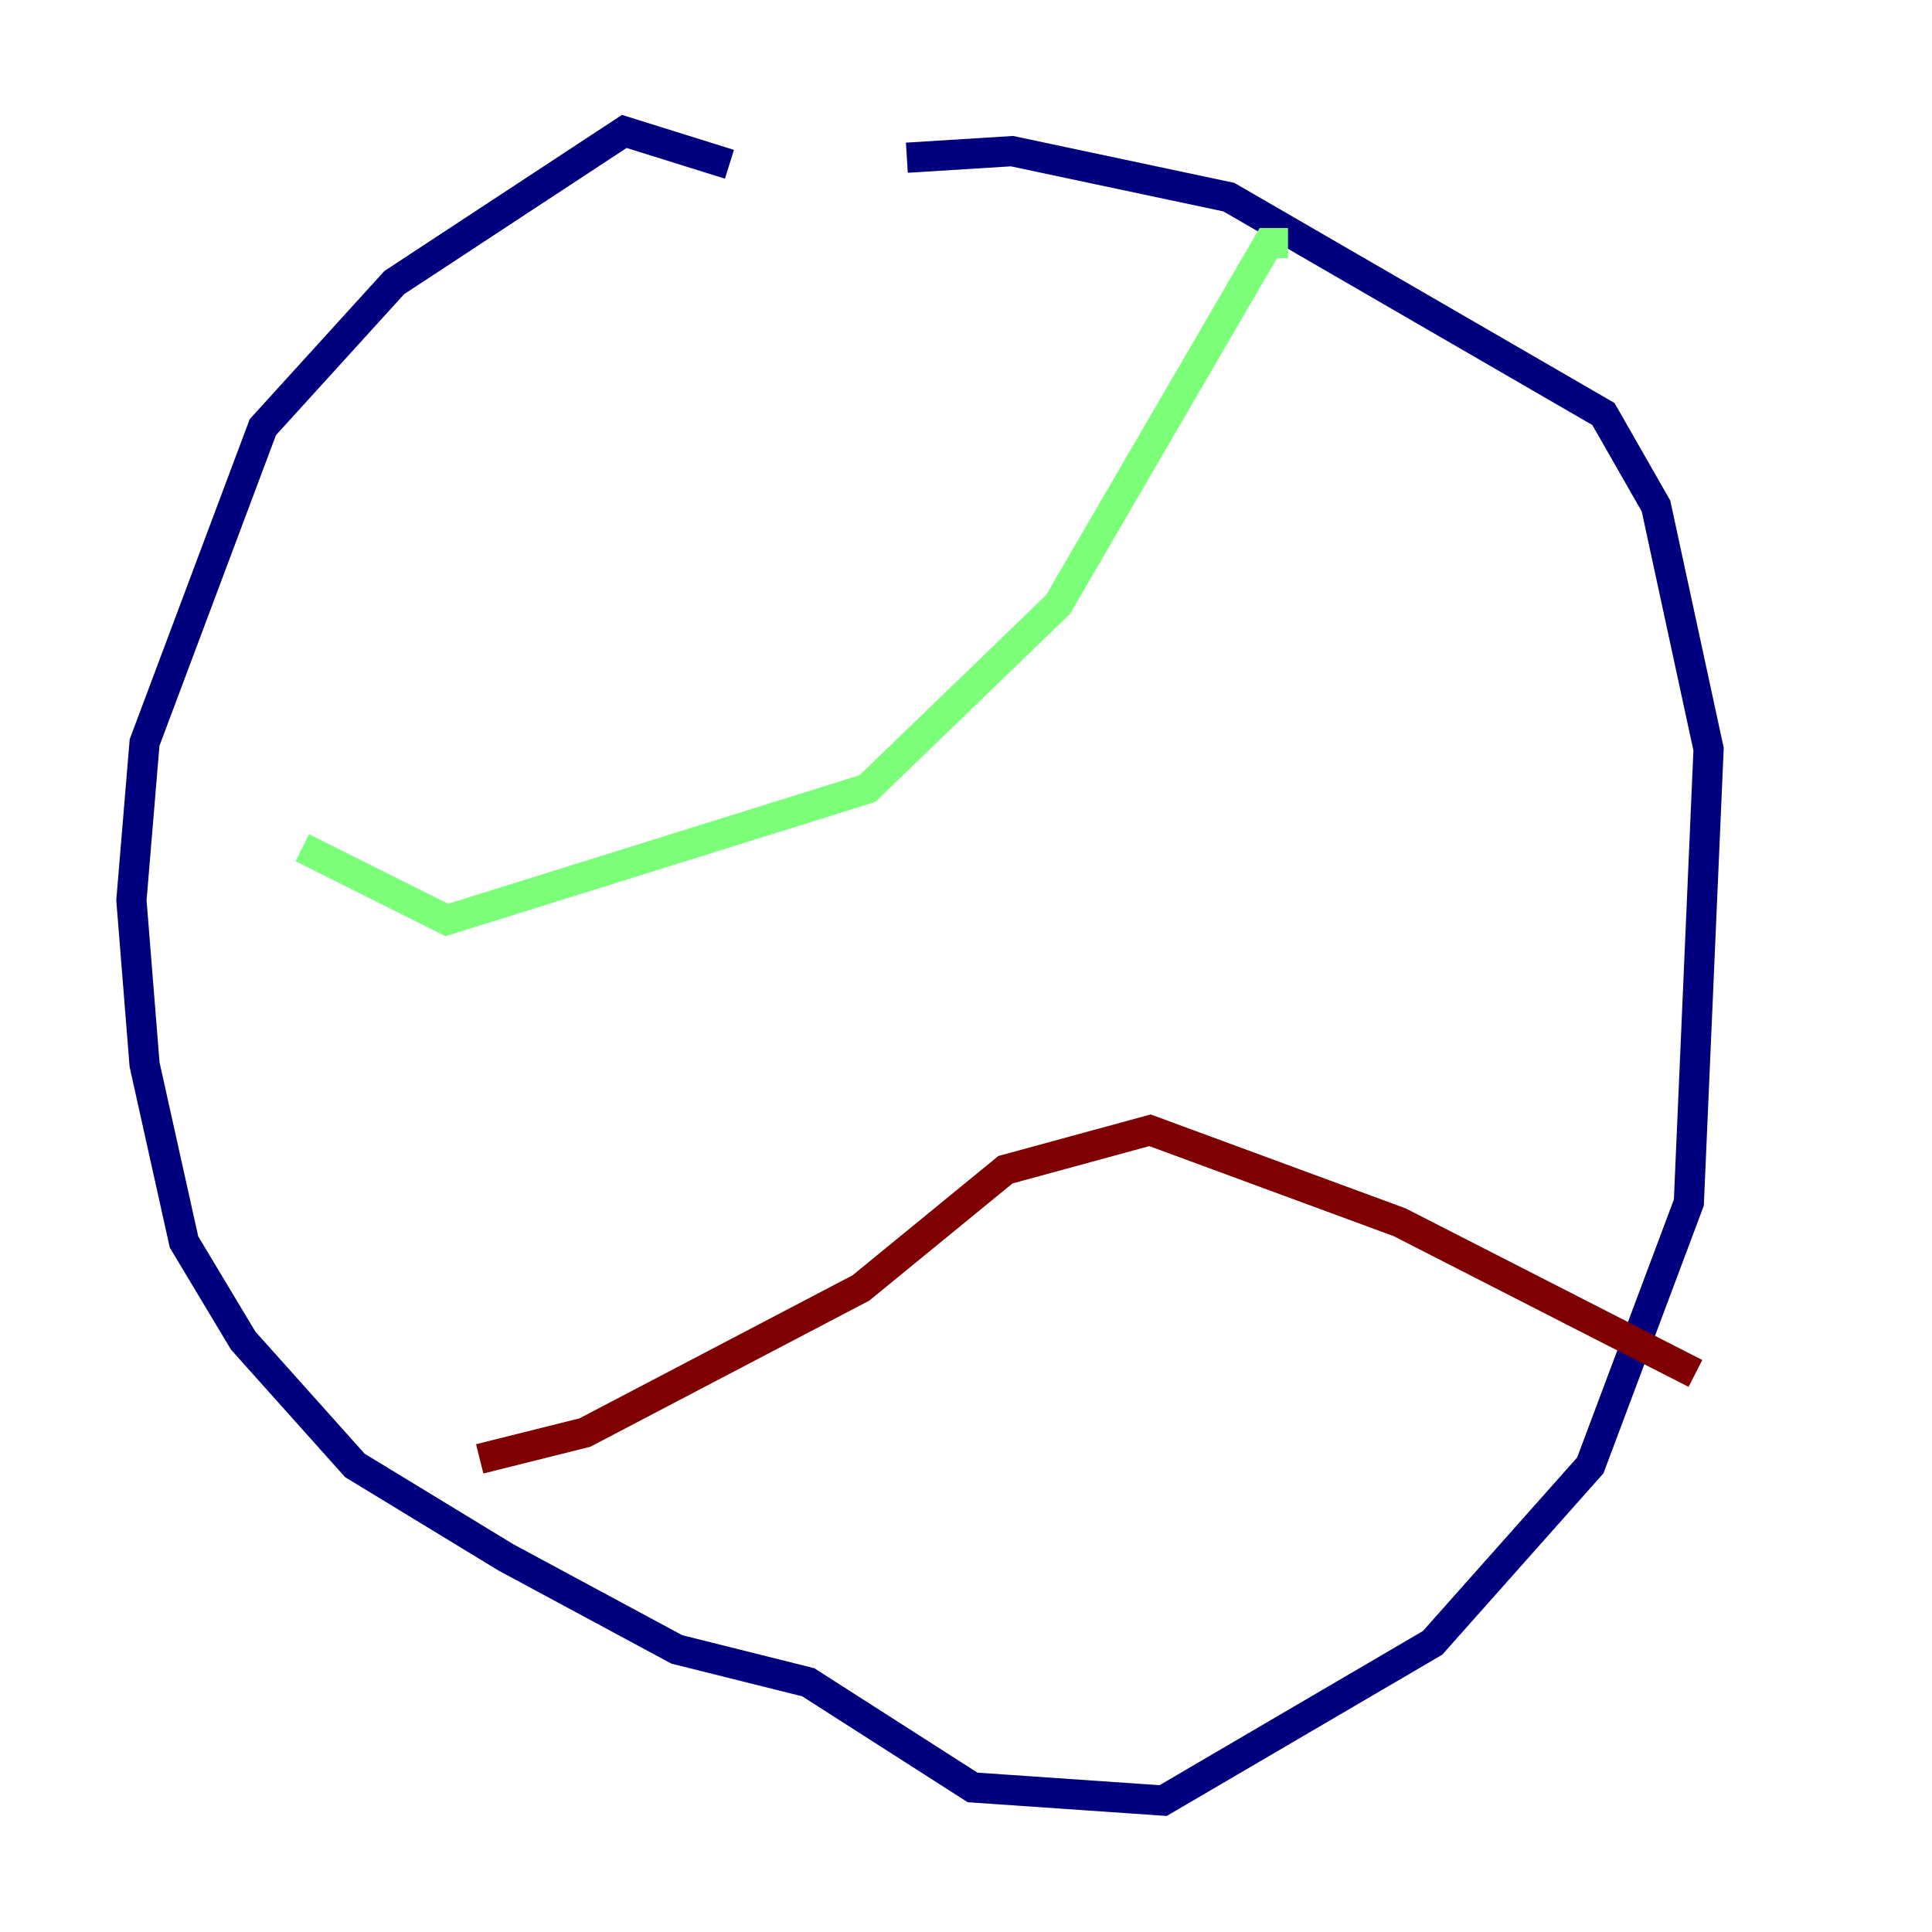 <?xml version="1.0" encoding="utf-8" ?>
<svg baseProfile="tiny" height="128" version="1.2" viewBox="0,0,128,128" width="128" xmlns="http://www.w3.org/2000/svg" xmlns:ev="http://www.w3.org/2001/xml-events" xmlns:xlink="http://www.w3.org/1999/xlink"><defs /><polyline fill="none" points="48.327,10.884 41.361,8.707 26.122,18.721 17.415,28.299 9.578,49.197 8.707,59.646 9.578,70.531 12.191,82.286 16.109,88.816 23.51,97.088 33.524,103.184 44.843,109.279 53.551,111.456 64.435,118.422 77.061,119.293 94.912,108.844 105.361,97.088 111.891,79.674 113.197,49.633 109.714,33.524 106.231,27.429 81.415,13.061 67.048,10.014 60.082,10.449" stroke="#00007f" stroke-width="2" /><polyline fill="none" points="20.027,56.163 29.605,60.952 57.469,52.245 70.095,40.054 84.027,16.109 85.333,16.109" stroke="#7cff79" stroke-width="2" /><polyline fill="none" points="31.782,96.653 38.748,94.912 57.034,85.333 66.612,77.497 76.191,74.884 92.735,80.98 112.326,90.993" stroke="#7f0000" stroke-width="2" /></svg>